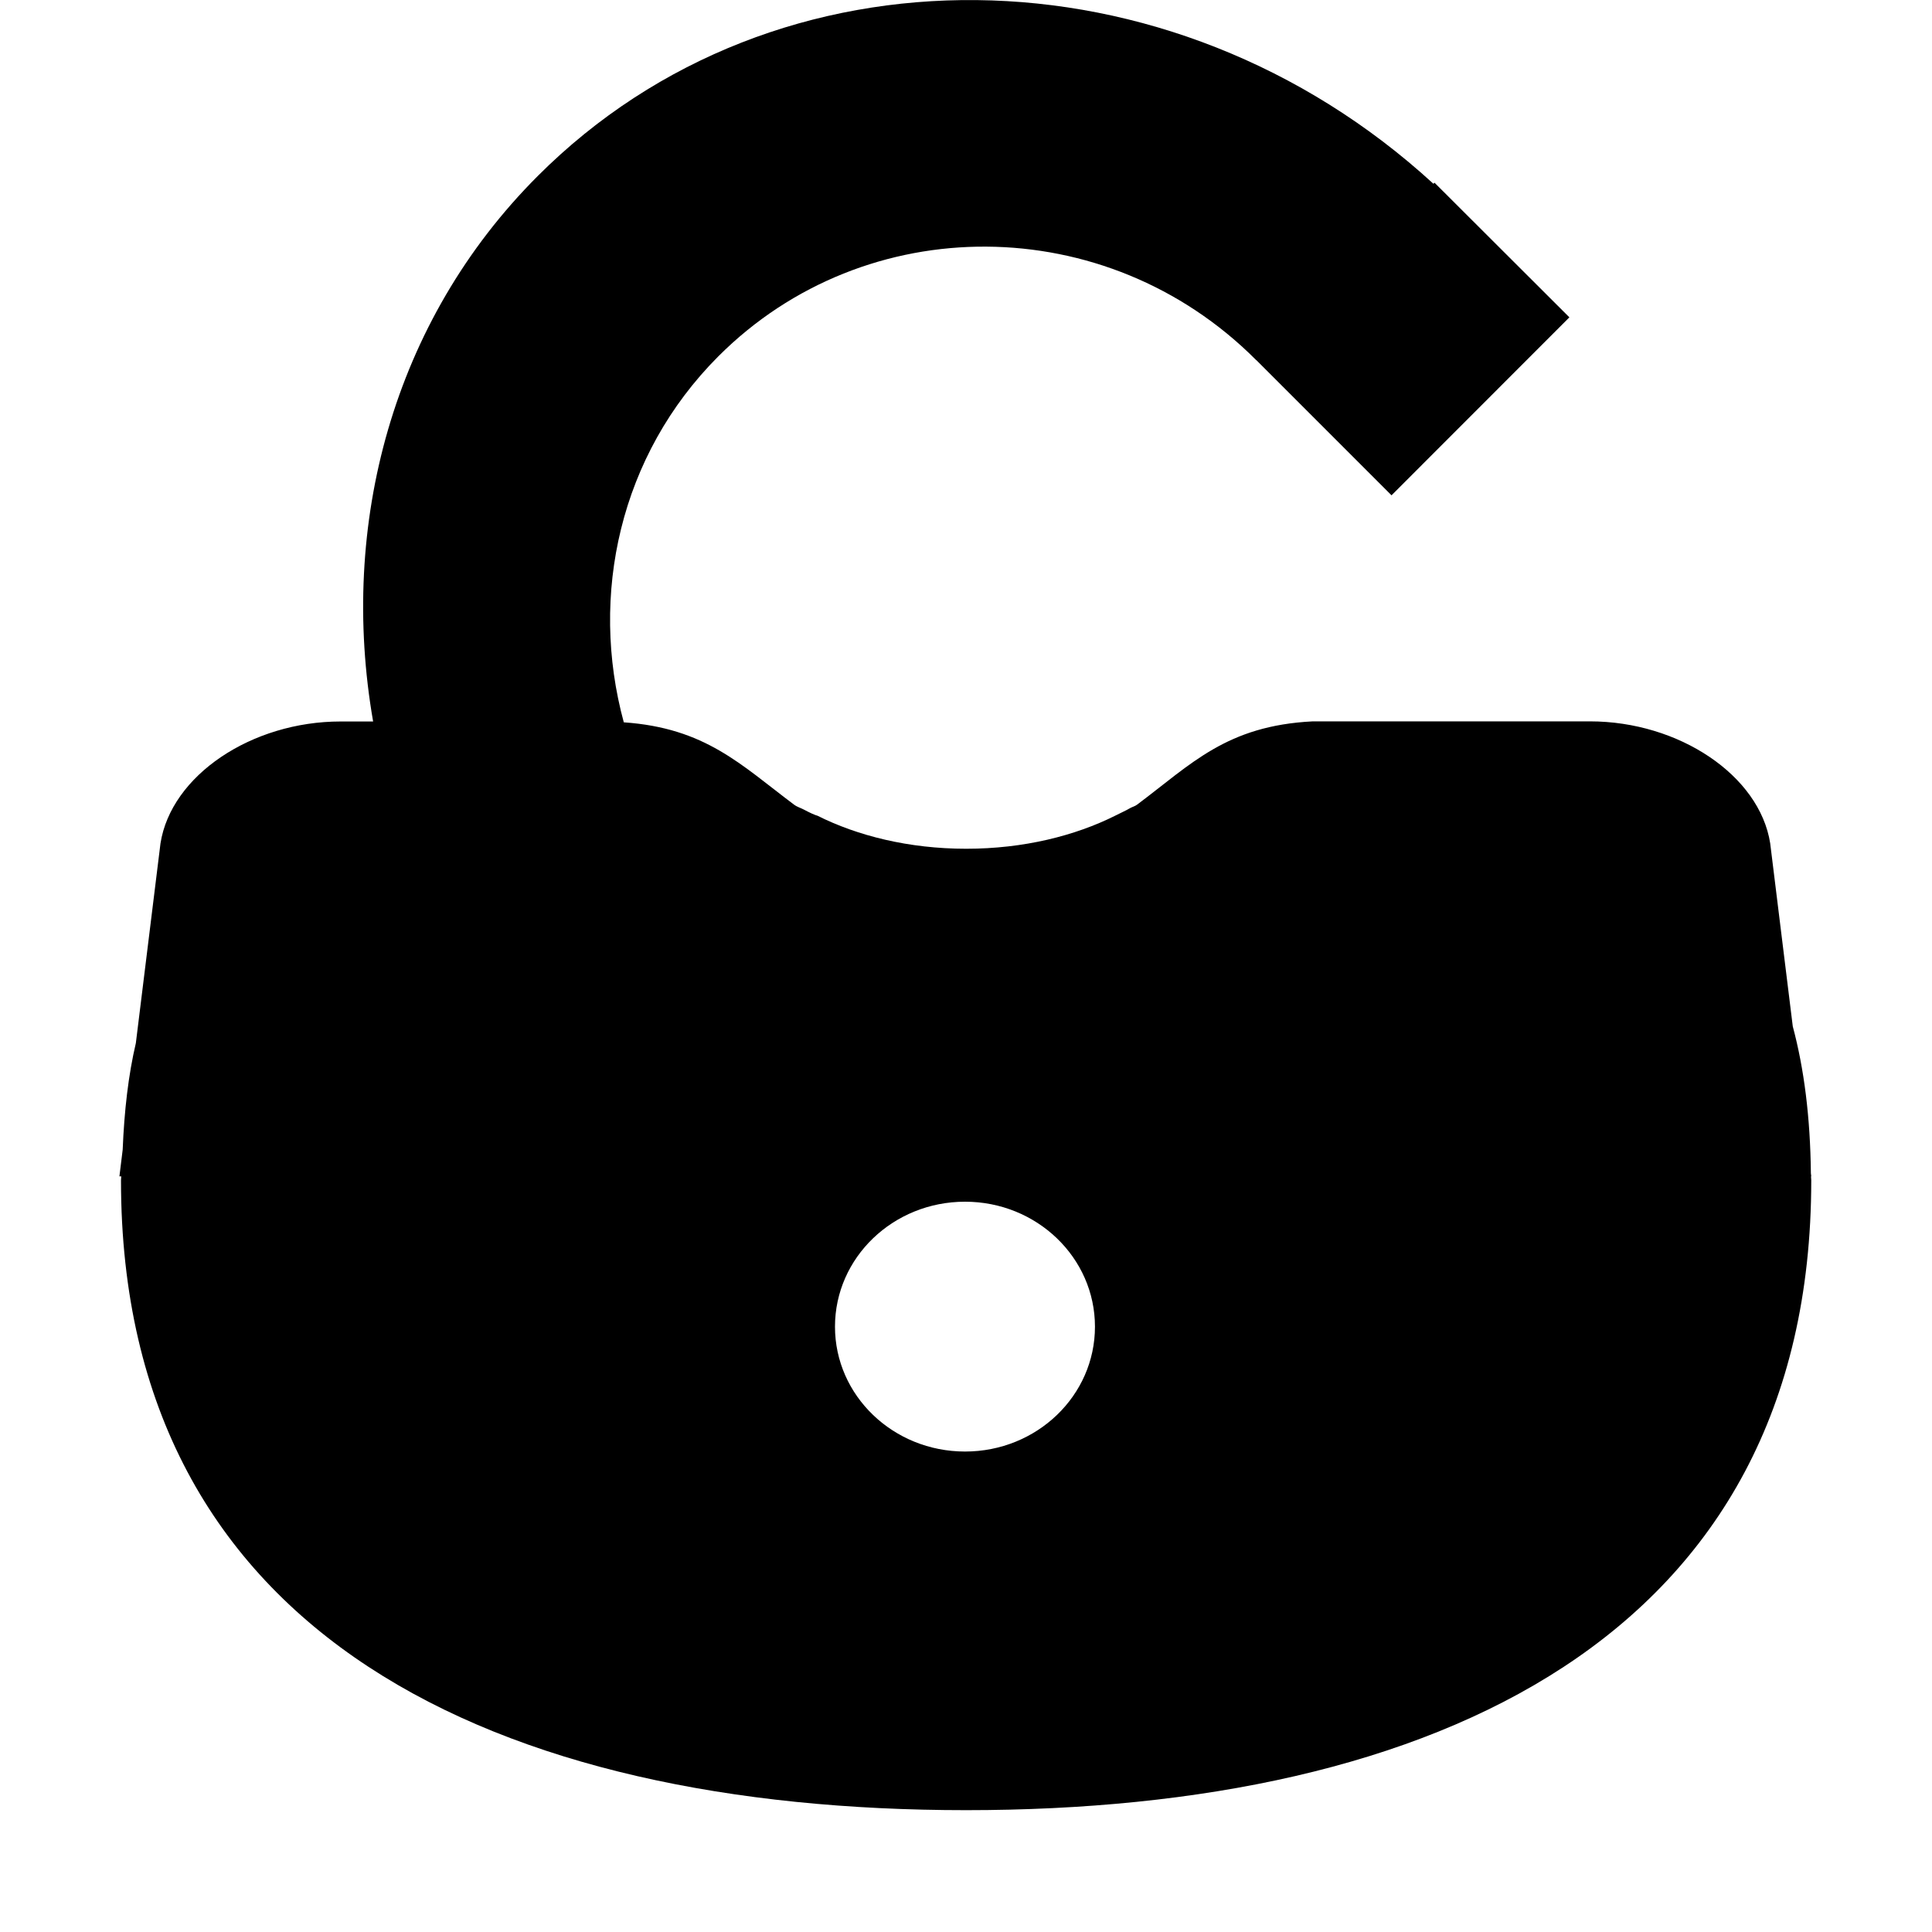 <svg xmlns="http://www.w3.org/2000/svg" width="16" height="16" viewBox="0 0 16 16">
    <path d="M15,9.742l-0.003-0.026c-0.005-0.462-0.056-0.865-0.15-1.216L14.66,6.984 c-0.088-0.563-0.756-1.01-1.493-1.01h-2.295C10.158,6.01,9.869,6.325,9.418,6.663C9.398,6.678,9.38,6.681,9.36,6.692
        c-0.037,0.022-0.08,0.04-0.122,0.062c-0.001,0-0.002,0-0.002,0.001C8.904,6.921,8.479,7.029,8.002,7.029S7.1,6.921,6.769,6.755
        C6.753,6.751,6.737,6.743,6.722,6.737C6.7,6.726,6.679,6.717,6.658,6.705C6.63,6.69,6.603,6.684,6.575,6.663
        c-0.44-0.33-0.733-0.634-1.409-0.681C4.88,4.931,5.131,3.77,5.949,2.951C7.17,1.729,9.163,1.741,10.4,2.979
        c0.001,0.001,0.001,0.002,0.002,0.003l0.001-0.001l1.121,1.121l1.473-1.474L11.88,1.513l-0.009,0.009
        c-2.173-1.992-5.44-2.043-7.417-0.065C3.248,2.663,2.807,4.349,3.09,5.975H2.821c-0.737,0-1.404,0.446-1.492,1.01L1.125,8.639
        c-0.062,0.264-0.096,0.56-0.109,0.882L0.989,9.742h0.015c0,0.012-0.002,0.021-0.002,0.033c0,3.79,3.134,5.216,6.999,5.216
        S15,13.565,15,9.775c0-0.012-0.002-0.021-0.002-0.033H15z M7.992,12.021c-0.595,0-1.077-0.463-1.077-1.034
        c0-0.572,0.482-1.035,1.077-1.035c0.594,0,1.076,0.463,1.076,1.035C9.068,11.559,8.586,12.021,7.992,12.021z"/>
</svg>
